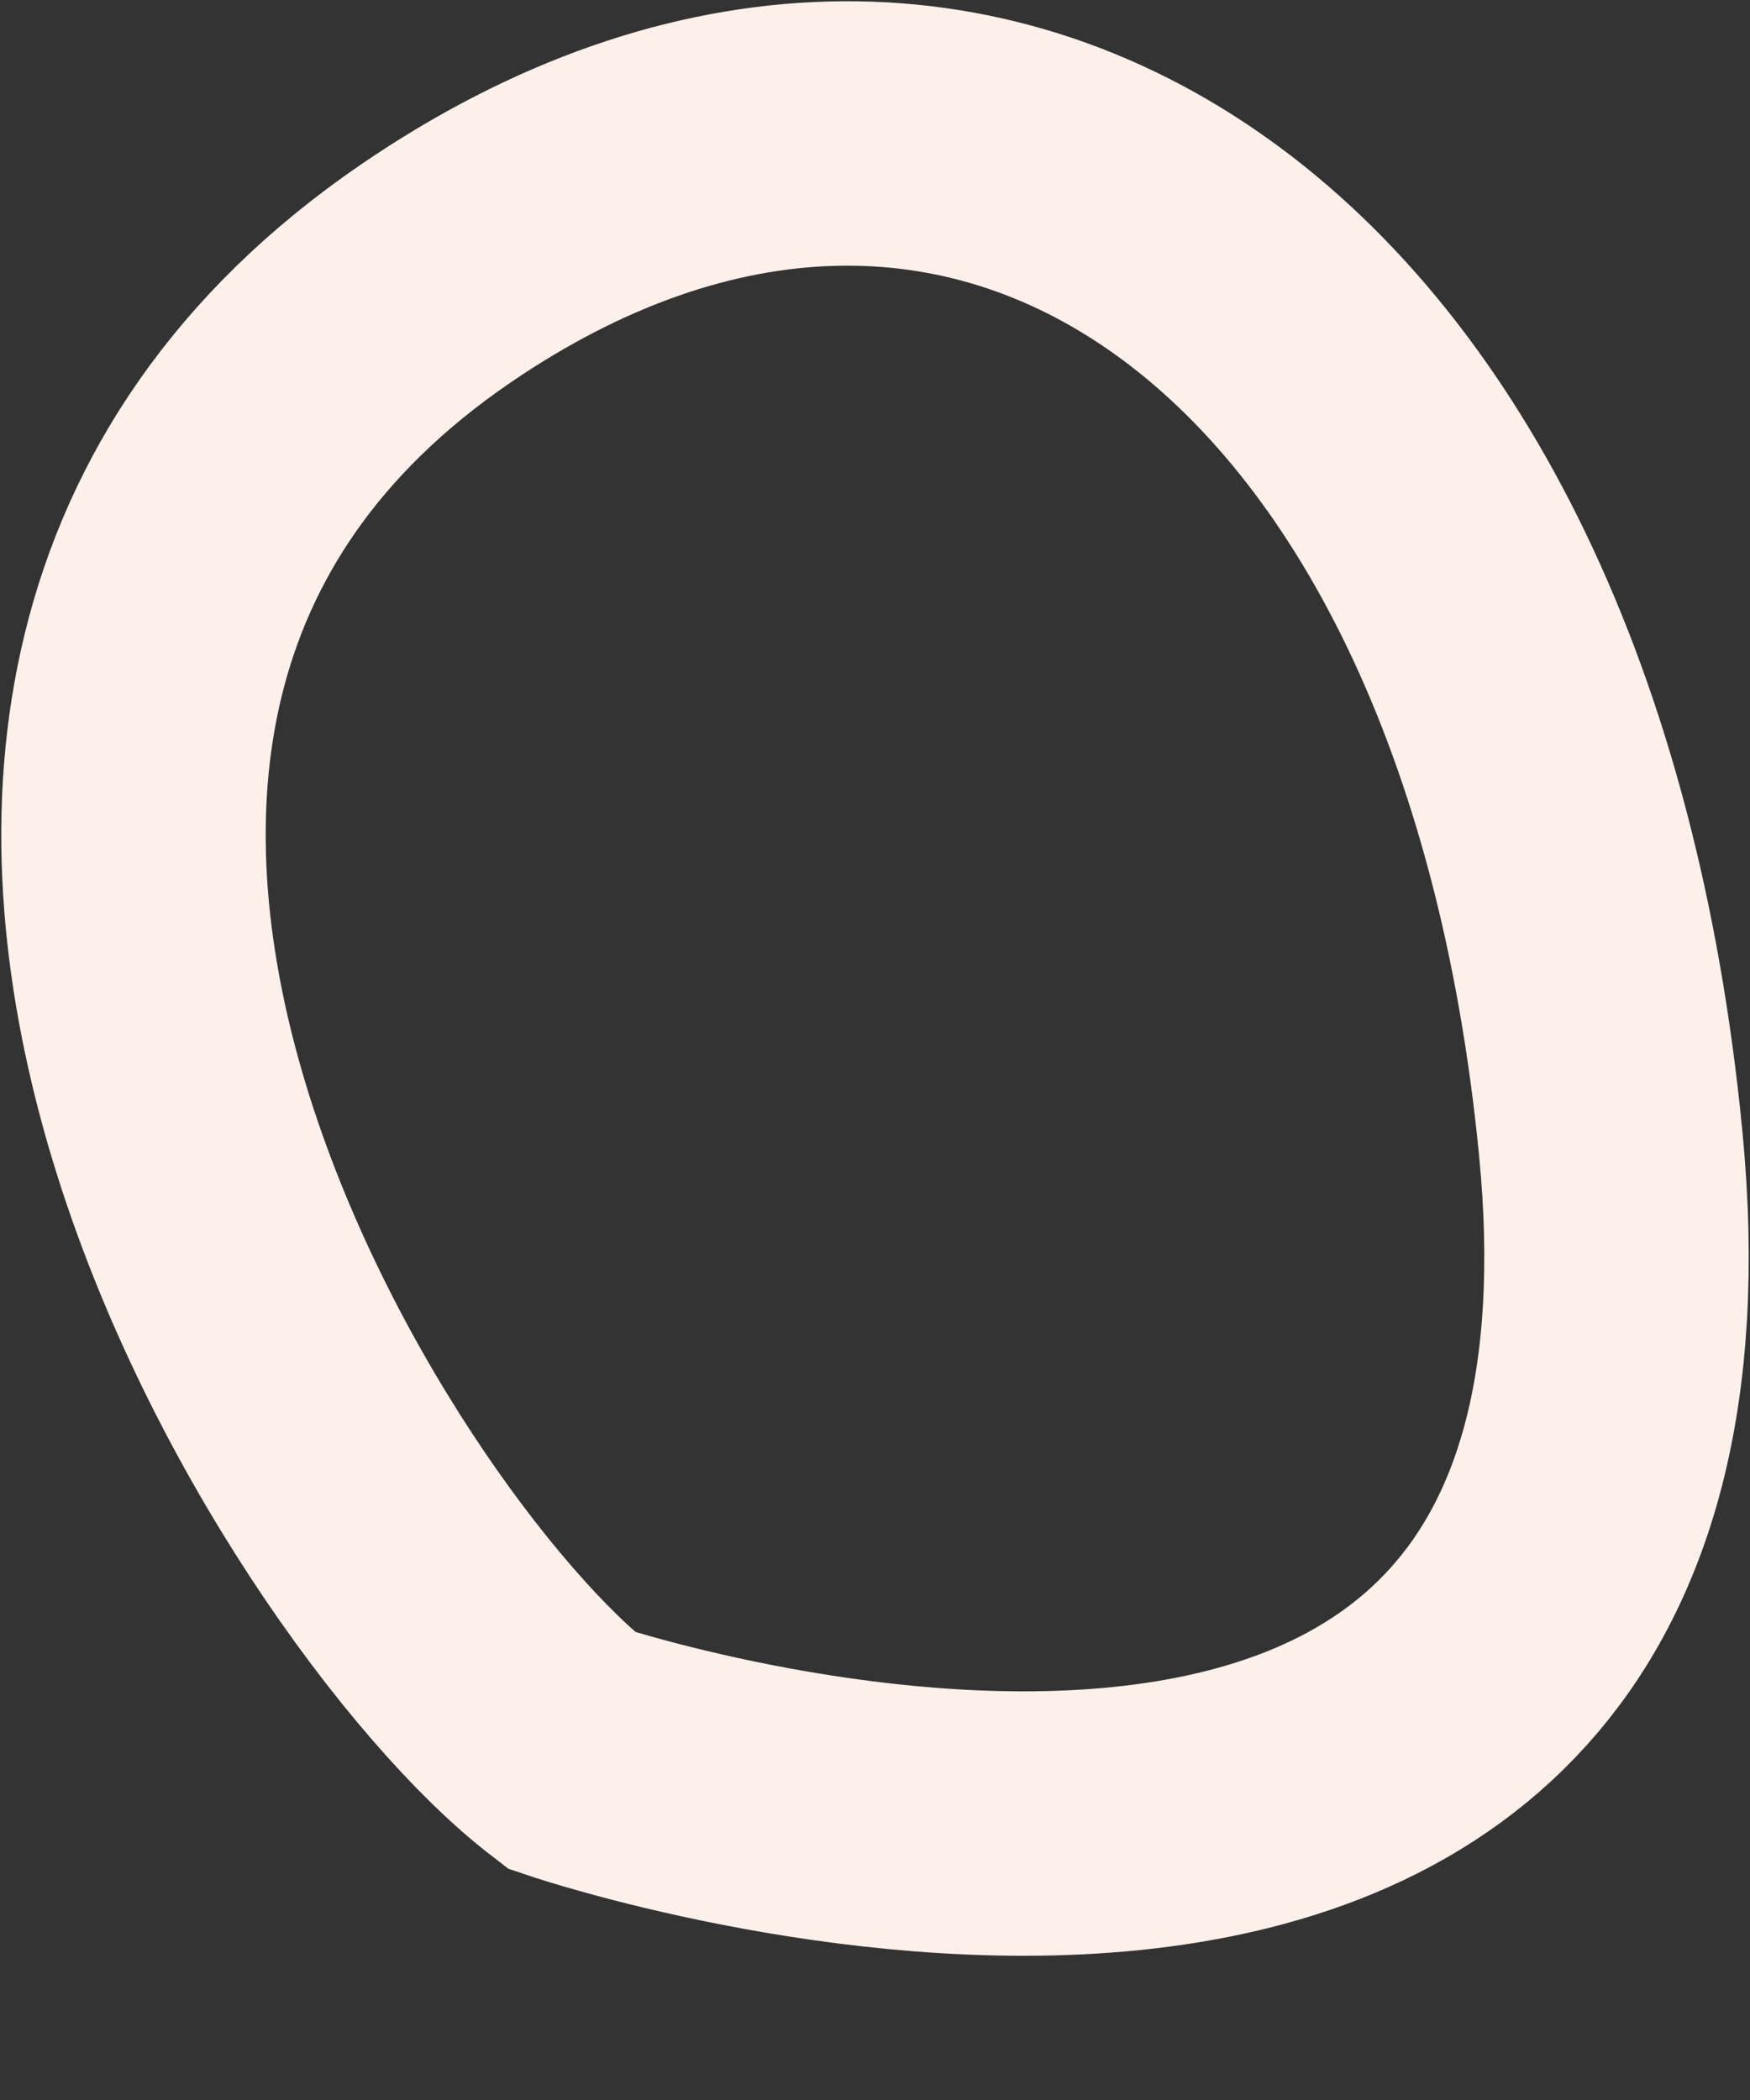 <svg width="10" height="12" viewBox="0 0 10 12" fill="none" xmlns="http://www.w3.org/2000/svg">
<rect x="0" y="0" width="10" height="12" fill="#333333" stroke="none"/>
<path d="M3.266 10.003C3.266 10.003 9.755 12.195 9.204 6.532C8.723 1.585 5.539 -0.525 2.487 1.565C-1.171 4.07 1.923 8.969 3.266 10.003Z" stroke="#FDF0EA" stroke-width="1.511" stroke-miterlimit="10"/>
</svg>
